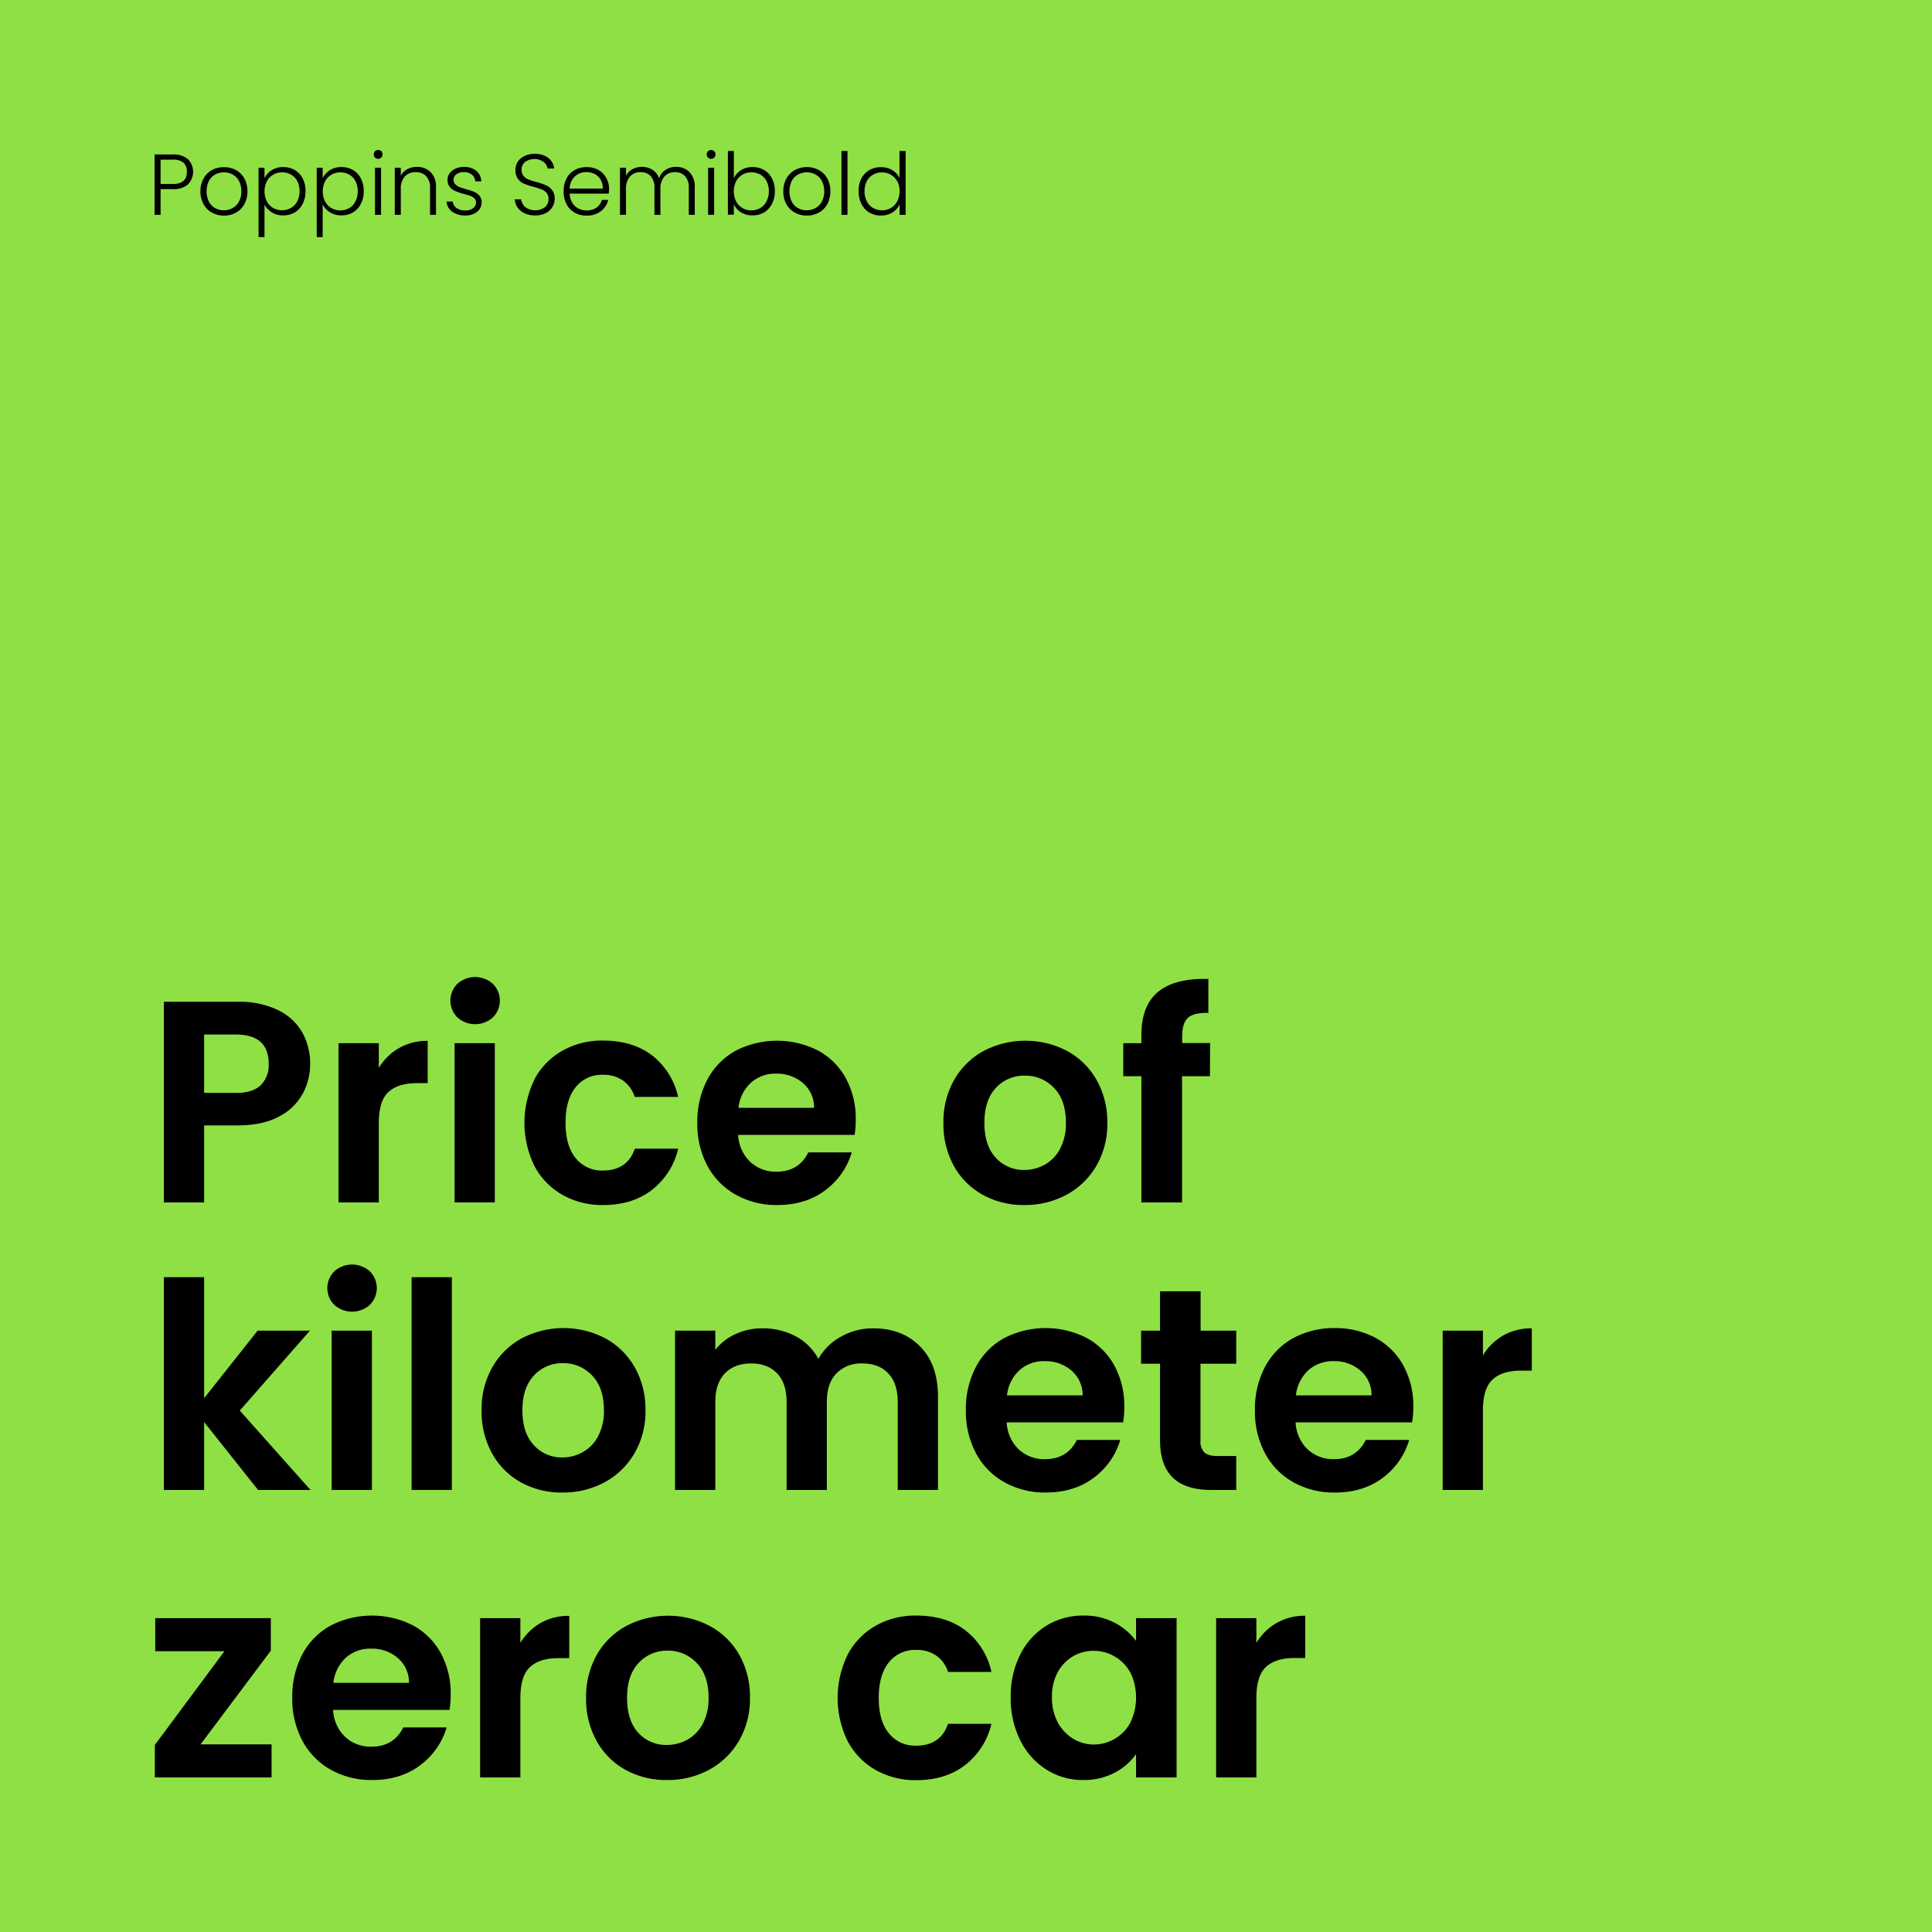 <svg xmlns="http://www.w3.org/2000/svg" viewBox="0 0 672 672"><defs><style>.cls-1{fill:#8fe044;}</style></defs><g id="Layer_3" data-name="Layer 3"><rect class="cls-1" width="672" height="672"/></g><g id="Layer_1" data-name="Layer 1"><path d="M105.21,380.54a19.44,19.44,0,0,1-8.3,7.9q-5.66,3-14.25,3H71v26.8H57v-69.8h25.7a31,31,0,0,1,13.8,2.8,19.51,19.51,0,0,1,8.55,7.7,22.59,22.59,0,0,1,.2,21.6Zm-14.55-3.05a9.76,9.76,0,0,0,2.8-7.45q0-10.2-11.4-10.2H71v20.3h11.1C85.93,380.14,88.79,379.26,90.66,377.49Z"/><path d="M138.81,364.54a19.56,19.56,0,0,1,9.95-2.5v14.7h-3.7q-6.6,0-9.95,3.1t-3.35,10.8v27.6h-14v-55.4h14v8.6A19.74,19.74,0,0,1,138.81,364.54Z"/><path d="M159.11,353.89a8.21,8.21,0,0,1,0-11.7,9.22,9.22,0,0,1,12.3,0,8.21,8.21,0,0,1,0,11.7,9.22,9.22,0,0,1-12.3,0Zm13,8.95v55.4h-14v-55.4Z"/><path d="M185.86,375.49a25,25,0,0,1,9.7-10,28,28,0,0,1,14.2-3.55q10.29,0,17.05,5.15a25.07,25.07,0,0,1,9.05,14.45h-15.1a11.06,11.06,0,0,0-4-5.65,11.74,11.74,0,0,0-7.05-2.05,11.54,11.54,0,0,0-9.5,4.35q-3.51,4.35-3.5,12.35t3.5,12.25a11.54,11.54,0,0,0,9.5,4.35q8.49,0,11.1-7.6h15.1a25.59,25.59,0,0,1-9.1,14.3q-6.81,5.3-17,5.3a28,28,0,0,1-14.2-3.55,25,25,0,0,1-9.7-10,34.11,34.11,0,0,1,0-30.1Z"/><path d="M297.26,394.74h-40.5a13.75,13.75,0,0,0,4.2,9.4,12.92,12.92,0,0,0,9.1,3.4q7.8,0,11.1-6.7h15.1a25.25,25.25,0,0,1-9.2,13.15q-6.81,5.14-16.7,5.15A28.84,28.84,0,0,1,256,415.59a24.94,24.94,0,0,1-9.9-10,30.74,30.74,0,0,1-3.55-15,31.29,31.29,0,0,1,3.5-15.1,24.4,24.4,0,0,1,9.8-10,31.47,31.47,0,0,1,28.65-.1,24,24,0,0,1,9.7,9.65,29.21,29.21,0,0,1,3.45,14.35A33.8,33.8,0,0,1,297.26,394.74Zm-14.1-9.4a11.13,11.13,0,0,0-3.9-8.65,13.82,13.82,0,0,0-9.3-3.25,12.69,12.69,0,0,0-8.75,3.15,13.83,13.83,0,0,0-4.35,8.75Z"/><path d="M341.85,415.59a25.69,25.69,0,0,1-10.05-10,30.13,30.13,0,0,1-3.65-15,29.46,29.46,0,0,1,3.75-15,26.13,26.13,0,0,1,10.25-10.05,31.39,31.39,0,0,1,29,0,26.06,26.06,0,0,1,10.25,10.05,29.46,29.46,0,0,1,3.75,15,28.82,28.82,0,0,1-3.85,15,26.64,26.64,0,0,1-10.4,10,30.19,30.19,0,0,1-14.65,3.55A29.16,29.16,0,0,1,341.85,415.59Zm21.55-10.5a13.34,13.34,0,0,0,5.35-5.55,18.64,18.64,0,0,0,2-9q0-7.91-4.15-12.15a13.64,13.64,0,0,0-10.15-4.25,13.33,13.33,0,0,0-10.05,4.25q-4,4.25-4,12.15t3.95,12.15a13,13,0,0,0,9.95,4.25A14.57,14.57,0,0,0,363.4,405.09Z"/><path d="M420.85,374.34h-9.7v43.9H397v-43.9h-6.3v-11.5H397V360q0-10.2,5.8-15t17.5-4.5v11.8c-3.4-.07-5.76.5-7.1,1.7s-2,3.37-2,6.5v2.3h9.7Z"/><path d="M89.76,518.24,71,494.64v23.6H57v-74H71v42.1l18.6-23.5h18.2l-24.4,27.8,24.6,27.6Z"/><path d="M116.31,453.89a8.21,8.21,0,0,1,0-11.7,9.22,9.22,0,0,1,12.3,0,8.21,8.21,0,0,1,0,11.7,9.22,9.22,0,0,1-12.3,0Zm13.05,8.95v55.4h-14v-55.4Z"/><path d="M157.16,444.24v74h-14v-74Z"/><path d="M181.16,515.59a25.56,25.56,0,0,1-10-10.05,30.13,30.13,0,0,1-3.65-15,29.46,29.46,0,0,1,3.75-15,26.13,26.13,0,0,1,10.25-10.05,31.39,31.39,0,0,1,29,0,26.13,26.13,0,0,1,10.25,10.05,29.46,29.46,0,0,1,3.75,15,28.82,28.82,0,0,1-3.85,15,26.71,26.71,0,0,1-10.4,10.05,30.21,30.21,0,0,1-14.65,3.55A29.16,29.16,0,0,1,181.16,515.59Zm21.55-10.5a13.41,13.41,0,0,0,5.35-5.55,18.76,18.76,0,0,0,2-9q0-7.91-4.15-12.15a13.66,13.66,0,0,0-10.15-4.25,13.33,13.33,0,0,0-10,4.25q-4.05,4.25-4.05,12.15t4,12.15a13,13,0,0,0,9.95,4.25A14.6,14.6,0,0,0,202.71,505.09Z"/><path d="M320,468.29q6.24,6.25,6.25,17.45v32.5h-14v-30.6q0-6.5-3.3-9.95t-9-3.45a12,12,0,0,0-9,3.45q-3.36,3.45-3.35,9.95v30.6h-14v-30.6q0-6.5-3.3-9.95t-9-3.45q-5.81,0-9.15,3.45t-3.35,9.95v30.6h-14v-55.4h14v6.7a18.58,18.58,0,0,1,7-5.5,21.72,21.72,0,0,1,9.35-2,24.1,24.1,0,0,1,11.6,2.75,19.27,19.27,0,0,1,7.9,7.85,20,20,0,0,1,7.85-7.7,22.37,22.37,0,0,1,11.15-2.9Q313.76,462,320,468.29Z"/><path d="M390.66,494.74h-40.5a13.75,13.75,0,0,0,4.2,9.4,12.92,12.92,0,0,0,9.1,3.4q7.8,0,11.1-6.7h15.1a25.25,25.25,0,0,1-9.2,13.15q-6.81,5.14-16.7,5.15a28.84,28.84,0,0,1-14.35-3.55,24.94,24.94,0,0,1-9.9-10.05,30.74,30.74,0,0,1-3.55-15,31.29,31.29,0,0,1,3.5-15.1,24.4,24.4,0,0,1,9.8-10,31.47,31.47,0,0,1,28.65-.1,24,24,0,0,1,9.7,9.65,29.21,29.21,0,0,1,3.45,14.35A33.8,33.8,0,0,1,390.66,494.74Zm-14.1-9.4a11.13,11.13,0,0,0-3.9-8.65,13.82,13.82,0,0,0-9.3-3.25,12.69,12.69,0,0,0-8.75,3.15,13.83,13.83,0,0,0-4.35,8.75Z"/><path d="M417.56,474.34v26.8a5.29,5.29,0,0,0,1.35,4.05c.9.83,2.41,1.25,4.55,1.25H430v11.8h-8.8q-17.7,0-17.7-17.2v-26.7h-6.6v-11.5h6.6v-13.7h14.1v13.7H430v11.5Z"/><path d="M491.15,494.74h-40.5a13.84,13.84,0,0,0,4.2,9.4,13,13,0,0,0,9.11,3.4q7.79,0,11.09-6.7h15.1A25.24,25.24,0,0,1,481,514q-6.81,5.14-16.71,5.15a28.89,28.89,0,0,1-14.35-3.55,25.07,25.07,0,0,1-9.9-10.05,30.85,30.85,0,0,1-3.54-15,31.29,31.29,0,0,1,3.5-15.1,24.38,24.38,0,0,1,9.79-10,29.44,29.44,0,0,1,14.5-3.5,29.06,29.06,0,0,1,14.15,3.4,23.91,23.91,0,0,1,9.7,9.65,29.21,29.21,0,0,1,3.45,14.35A32.67,32.67,0,0,1,491.15,494.74Zm-14.1-9.4a11.06,11.06,0,0,0-3.9-8.65,13.79,13.79,0,0,0-9.3-3.25,12.73,12.73,0,0,0-8.75,3.15,13.92,13.92,0,0,0-4.35,8.75Z"/><path d="M522.8,464.54a19.58,19.58,0,0,1,10-2.5v14.7h-3.7q-6.6,0-9.95,3.1t-3.35,10.8v27.6h-14v-55.4h14v8.6A19.74,19.74,0,0,1,522.8,464.54Z"/><path d="M69.76,606.74h24.7v11.5H53.86v-11.3l24.2-32.6H54v-11.5h40.2v11.3Z"/><path d="M156.36,594.74h-40.5a13.75,13.75,0,0,0,4.2,9.4,12.92,12.92,0,0,0,9.1,3.4q7.8,0,11.1-6.7h15.1a25.25,25.25,0,0,1-9.2,13.15q-6.81,5.14-16.7,5.15a28.84,28.84,0,0,1-14.35-3.55,24.94,24.94,0,0,1-9.9-10.05,30.74,30.74,0,0,1-3.55-15,31.29,31.29,0,0,1,3.5-15.1,24.4,24.4,0,0,1,9.8-10,31.47,31.47,0,0,1,28.65-.1,24,24,0,0,1,9.7,9.65,29.21,29.21,0,0,1,3.45,14.35A33.8,33.8,0,0,1,156.36,594.74Zm-14.1-9.4a11.13,11.13,0,0,0-3.9-8.65,13.82,13.82,0,0,0-9.3-3.25,12.69,12.69,0,0,0-8.75,3.15,13.83,13.83,0,0,0-4.35,8.75Z"/><path d="M188,564.54a19.56,19.56,0,0,1,10-2.5v14.7h-3.7q-6.6,0-9.95,3.1T181,590.64v27.6H167v-55.4h14v8.6A19.74,19.74,0,0,1,188,564.54Z"/><path d="M217.56,615.59a25.56,25.56,0,0,1-10.05-10.05,30,30,0,0,1-3.65-15,29.46,29.46,0,0,1,3.75-15,26.06,26.06,0,0,1,10.25-10,31.39,31.39,0,0,1,29,0,26.13,26.13,0,0,1,10.25,10,29.46,29.46,0,0,1,3.75,15,28.92,28.92,0,0,1-3.85,15,26.77,26.77,0,0,1-10.4,10.05A30.21,30.21,0,0,1,232,619.14,29.11,29.11,0,0,1,217.56,615.59Zm21.55-10.5a13.47,13.47,0,0,0,5.35-5.55,18.76,18.76,0,0,0,2-9q0-7.9-4.15-12.15a13.66,13.66,0,0,0-10.15-4.25,13.33,13.33,0,0,0-10,4.25q-4.05,4.25-4.05,12.15T222,602.69a13,13,0,0,0,10,4.25A14.63,14.63,0,0,0,239.11,605.09Z"/><path d="M294.85,575.49a25.1,25.1,0,0,1,9.7-10,28.06,28.06,0,0,1,14.2-3.55q10.31,0,17.05,5.15a25,25,0,0,1,9.05,14.45h-15.1a11.06,11.06,0,0,0-4.05-5.65,11.74,11.74,0,0,0-7.05-2,11.55,11.55,0,0,0-9.5,4.35q-3.5,4.35-3.5,12.35t3.5,12.25a11.55,11.55,0,0,0,9.5,4.35q8.5,0,11.1-7.6h15.1a25.49,25.49,0,0,1-9.1,14.3q-6.79,5.29-17,5.3a28.06,28.06,0,0,1-14.2-3.55,25.1,25.1,0,0,1-9.7-10,34.11,34.11,0,0,1,0-30.1Z"/><path d="M354.9,575.44a24.62,24.62,0,0,1,9.1-10,24.28,24.28,0,0,1,12.85-3.5,22.52,22.52,0,0,1,10.85,2.5,22,22,0,0,1,7.45,6.3v-7.9h14.1v55.4h-14.1v-8.1a20.8,20.8,0,0,1-7.45,6.45,22.76,22.76,0,0,1-10.95,2.55,23.58,23.58,0,0,1-12.75-3.6,25.24,25.24,0,0,1-9.1-10.15,32.64,32.64,0,0,1-3.35-15A32.1,32.1,0,0,1,354.9,575.44Zm38.25,6.35a14.08,14.08,0,0,0-5.4-5.6,14.41,14.41,0,0,0-7.3-2,14.15,14.15,0,0,0-7.2,1.9,14.38,14.38,0,0,0-5.35,5.55,17.46,17.46,0,0,0-2,8.65,18,18,0,0,0,2,8.75,14.78,14.78,0,0,0,5.4,5.75,13.77,13.77,0,0,0,7.15,2,14.41,14.41,0,0,0,7.3-2,14.08,14.08,0,0,0,5.4-5.6,20.14,20.14,0,0,0,0-17.5Z"/><path d="M444,564.54A19.58,19.58,0,0,1,454,562v14.7h-3.7q-6.6,0-9.95,3.1T437,590.64v27.6H423v-55.4h14v8.6A19.74,19.74,0,0,1,444,564.54Z"/><path d="M65.4,64.14a7.54,7.54,0,0,1-5.31,1.65H55.86v8.94h-2.1v-21h6.33a7.56,7.56,0,0,1,5.3,1.65,6.25,6.25,0,0,1,0,8.73ZM65,59.79a4.12,4.12,0,0,0-1.17-3.18,5.42,5.42,0,0,0-3.75-1.08H55.86V64h4.23Q65,64,65,59.79Z"/><path d="M73.7,73.93A7.26,7.26,0,0,1,70.79,71a9,9,0,0,1-1.07-4.46,8.86,8.86,0,0,1,1.08-4.45,7.55,7.55,0,0,1,2.94-2.94,8.43,8.43,0,0,1,4.17-1,8.56,8.56,0,0,1,4.19,1A7.49,7.49,0,0,1,85,62.09a9.07,9.07,0,0,1,1.06,4.45A8.9,8.9,0,0,1,85,71a7.4,7.4,0,0,1-3,3,8.6,8.6,0,0,1-4.2,1A8.33,8.33,0,0,1,73.7,73.93Zm7.15-1.53a5.41,5.41,0,0,0,2.23-2.22,7.08,7.08,0,0,0,.86-3.64,7.26,7.26,0,0,0-.84-3.64,5.45,5.45,0,0,0-2.22-2.22,6.45,6.45,0,0,0-6,0,5.35,5.35,0,0,0-2.2,2.22,8.4,8.4,0,0,0,0,7.28,5.27,5.27,0,0,0,2.19,2.22,6,6,0,0,0,3,.74A6.17,6.17,0,0,0,80.85,72.4Z"/><path d="M94.48,59.21a7.29,7.29,0,0,1,4-1.1,7.82,7.82,0,0,1,4,1,7.2,7.2,0,0,1,2.79,2.94,9.33,9.33,0,0,1,1,4.42,9.44,9.44,0,0,1-1,4.44,7.28,7.28,0,0,1-2.79,3,7.73,7.73,0,0,1-4,1,7.21,7.21,0,0,1-4-1.1A6.53,6.53,0,0,1,92,71.13V82.47H89.94V58.35H92V62A6.6,6.6,0,0,1,94.48,59.21ZM103.4,63a5.62,5.62,0,0,0-2.18-2.27,6.23,6.23,0,0,0-3.12-.78,6.06,6.06,0,0,0-3.08.81,5.84,5.84,0,0,0-2.2,2.31,7.88,7.88,0,0,0,0,7A5.84,5.84,0,0,0,95,72.33a6.37,6.37,0,0,0,6.2,0A5.54,5.54,0,0,0,103.4,70a7.55,7.55,0,0,0,.79-3.52A7.44,7.44,0,0,0,103.4,63Z"/><path d="M114.73,59.21a7.29,7.29,0,0,1,4-1.1,7.82,7.82,0,0,1,4,1,7.2,7.2,0,0,1,2.79,2.94,9.33,9.33,0,0,1,1,4.42,9.44,9.44,0,0,1-1,4.44,7.28,7.28,0,0,1-2.79,3,7.73,7.73,0,0,1-4,1,7.21,7.21,0,0,1-4-1.1,6.53,6.53,0,0,1-2.49-2.74V82.47h-2.07V58.35h2.07V62A6.6,6.6,0,0,1,114.73,59.21ZM123.64,63a5.53,5.53,0,0,0-2.17-2.27,6.23,6.23,0,0,0-3.12-.78,6,6,0,0,0-3.08.81,5.77,5.77,0,0,0-2.2,2.31,7.88,7.88,0,0,0,0,7,5.77,5.77,0,0,0,2.2,2.31,6.37,6.37,0,0,0,6.2,0A5.46,5.46,0,0,0,123.64,70a7.43,7.43,0,0,0,.8-3.52A7.32,7.32,0,0,0,123.64,63Z"/><path d="M130.41,54.81A1.51,1.51,0,0,1,130,53.7a1.49,1.49,0,0,1,.45-1.1,1.57,1.57,0,0,1,2.16,0,1.49,1.49,0,0,1,.45,1.1,1.51,1.51,0,0,1-.45,1.11,1.52,1.52,0,0,1-2.16,0Zm2.13,3.54V74.73h-2.1V58.35Z"/><path d="M149.79,59.87a7,7,0,0,1,1.86,5.26v9.6h-2.07V65.37a5.71,5.71,0,0,0-1.34-4.08,4.77,4.77,0,0,0-3.64-1.41,4.94,4.94,0,0,0-3.78,1.5,6.21,6.21,0,0,0-1.41,4.41v8.94h-2.1V58.35h2.1v2.79a5.43,5.43,0,0,1,2.25-2.3,7,7,0,0,1,3.33-.79A6.59,6.59,0,0,1,149.79,59.87Z"/><path d="M157.33,73.66a4.74,4.74,0,0,1-2-3.55h2.16a3.06,3.06,0,0,0,1.3,2.23,5.12,5.12,0,0,0,3.11.86,4.06,4.06,0,0,0,2.68-.81,2.52,2.52,0,0,0,1-2A1.87,1.87,0,0,0,165,69a3.71,3.71,0,0,0-1.37-.85,18.88,18.88,0,0,0-2.23-.68,22.73,22.73,0,0,1-3-1,5.17,5.17,0,0,1-1.94-1.42,3.82,3.82,0,0,1-.79-2.54,3.77,3.77,0,0,1,.72-2.22,4.91,4.91,0,0,1,2-1.62,7.17,7.17,0,0,1,3-.6,6.54,6.54,0,0,1,4.26,1.33,4.87,4.87,0,0,1,1.74,3.68h-2.1a3.22,3.22,0,0,0-1.13-2.33,4.26,4.26,0,0,0-2.83-.88,4.16,4.16,0,0,0-2.58.75,2.26,2.26,0,0,0-1,1.86,2.16,2.16,0,0,0,.58,1.57,3.94,3.94,0,0,0,1.46,1c.58.23,1.36.48,2.34.76a22.1,22.1,0,0,1,2.82.93,4.89,4.89,0,0,1,1.8,1.32,3.53,3.53,0,0,1,.78,2.31,4.06,4.06,0,0,1-.72,2.36,4.89,4.89,0,0,1-2,1.63,7,7,0,0,1-3,.6A7.63,7.63,0,0,1,157.33,73.66Z"/><path d="M182.53,74.22a6,6,0,0,1-2.47-2,5.28,5.28,0,0,1-1-2.88h2.22A4.18,4.18,0,0,0,182.67,72a5.8,5.8,0,0,0,6.88.06,3.51,3.51,0,0,0,1.25-2.77,3.31,3.31,0,0,0-.69-2.18,4.2,4.2,0,0,0-1.71-1.22,24.24,24.24,0,0,0-2.82-.89,24.65,24.65,0,0,1-3.33-1.11,5.3,5.3,0,0,1-2.1-1.68,5,5,0,0,1-.87-3.09,5.13,5.13,0,0,1,.84-2.89,5.64,5.64,0,0,1,2.37-2,8.15,8.15,0,0,1,3.51-.72,7.34,7.34,0,0,1,4.69,1.42,5.39,5.39,0,0,1,2.06,3.68h-2.28a3.81,3.81,0,0,0-1.41-2.3,5.6,5.6,0,0,0-6.39,0,3.34,3.34,0,0,0-1.26,2.75,3.17,3.17,0,0,0,.69,2.13,4.38,4.38,0,0,0,1.72,1.23,25.69,25.69,0,0,0,2.81.9,25.25,25.25,0,0,1,3.3,1.13,5.36,5.36,0,0,1,2.13,1.69,4.92,4.92,0,0,1,.87,3.06,5.4,5.4,0,0,1-.78,2.79,5.69,5.69,0,0,1-2.31,2.13,7.73,7.73,0,0,1-3.66.81A8.71,8.71,0,0,1,182.53,74.22Z"/><path d="M211.74,67.35H198.15a6.59,6.59,0,0,0,.9,3.18,5.38,5.38,0,0,0,2.13,2,6.36,6.36,0,0,0,2.88.67,5.77,5.77,0,0,0,3.43-1,4.66,4.66,0,0,0,1.85-2.67h2.22A7,7,0,0,1,209,73.46,7.83,7.83,0,0,1,204.06,75a8.26,8.26,0,0,1-4.14-1A7.23,7.23,0,0,1,197.05,71a9.21,9.21,0,0,1-1-4.46,9.39,9.39,0,0,1,1-4.47,7.09,7.09,0,0,1,2.85-2.94,8.42,8.42,0,0,1,4.17-1,8,8,0,0,1,4.09,1,7.1,7.1,0,0,1,2.7,2.74,7.88,7.88,0,0,1,1,3.83Q211.8,66.78,211.74,67.35Zm-2.81-4.83a5,5,0,0,0-2.08-2,6.35,6.35,0,0,0-2.88-.66,5.72,5.72,0,0,0-4,1.5,6,6,0,0,0-1.83,4.23h11.52A5.82,5.82,0,0,0,208.93,62.52Z"/><path d="M239.83,59.87a7.12,7.12,0,0,1,1.82,5.26v9.6h-2.07V65.37a5.84,5.84,0,0,0-1.29-4.08,4.52,4.52,0,0,0-3.51-1.41,4.73,4.73,0,0,0-3.69,1.53,6.42,6.42,0,0,0-1.38,4.44v8.88h-2.07V65.37a5.84,5.84,0,0,0-1.29-4.08,4.56,4.56,0,0,0-3.54-1.41,4.73,4.73,0,0,0-3.69,1.53,6.42,6.42,0,0,0-1.38,4.44v8.88h-2.1V58.35h2.1v2.82A5.44,5.44,0,0,1,220,58.84a6.64,6.64,0,0,1,3.21-.79,6.8,6.8,0,0,1,3.73,1,5.76,5.76,0,0,1,2.33,3,5.52,5.52,0,0,1,2.26-3,6.6,6.6,0,0,1,3.65-1A6.34,6.34,0,0,1,239.83,59.87Z"/><path d="M246.27,54.81a1.51,1.51,0,0,1-.45-1.11,1.49,1.49,0,0,1,.45-1.1,1.57,1.57,0,0,1,2.16,0,1.49,1.49,0,0,1,.45,1.1,1.51,1.51,0,0,1-.45,1.11,1.52,1.52,0,0,1-2.16,0Zm2.13,3.54V74.73h-2.1V58.35Z"/><path d="M257.74,59.19a7.31,7.31,0,0,1,4-1.08,7.82,7.82,0,0,1,4,1,7.22,7.22,0,0,1,2.77,2.94,9.33,9.33,0,0,1,1,4.42,9.44,9.44,0,0,1-1,4.44,7.28,7.28,0,0,1-2.79,3,7.73,7.73,0,0,1-4,1,7.36,7.36,0,0,1-4-1.07,6.28,6.28,0,0,1-2.47-2.77v3.6h-2.07V52.53h2.07V62A6.63,6.63,0,0,1,257.74,59.19Zm8.88,3.8a5.53,5.53,0,0,0-2.17-2.27,6.23,6.23,0,0,0-3.12-.78,6,6,0,0,0-3.08.81,5.77,5.77,0,0,0-2.2,2.31,7.88,7.88,0,0,0,0,7,5.77,5.77,0,0,0,2.2,2.31,6.37,6.37,0,0,0,6.2,0A5.46,5.46,0,0,0,266.62,70a7.43,7.43,0,0,0,.8-3.52A7.32,7.32,0,0,0,266.62,63Z"/><path d="M276.43,73.93A7.39,7.39,0,0,1,273.52,71a9,9,0,0,1-1.06-4.46,8.86,8.86,0,0,1,1.08-4.45,7.55,7.55,0,0,1,2.94-2.94,8.9,8.9,0,0,1,8.35,0,7.42,7.42,0,0,1,2.94,2.94,9.73,9.73,0,0,1,0,8.89,7.4,7.4,0,0,1-3,3,8.6,8.6,0,0,1-4.2,1A8.37,8.37,0,0,1,276.43,73.93Zm7.16-1.53a5.47,5.47,0,0,0,2.23-2.22,7.18,7.18,0,0,0,.86-3.64,7.26,7.26,0,0,0-.84-3.64,5.45,5.45,0,0,0-2.22-2.22,6.45,6.45,0,0,0-6,0,5.37,5.37,0,0,0-2.21,2.22,8.49,8.49,0,0,0,0,7.28,5.33,5.33,0,0,0,2.19,2.22,6.11,6.11,0,0,0,3,.74A6.17,6.17,0,0,0,283.59,72.4Z"/><path d="M294.78,52.53v22.2h-2.1V52.53Z"/><path d="M299.61,62.09a7.29,7.29,0,0,1,2.8-2.94,7.92,7.92,0,0,1,4-1,7.4,7.4,0,0,1,3.9,1,6.42,6.42,0,0,1,2.55,2.73V52.53H315v22.2h-2.1V71.07a6.25,6.25,0,0,1-2.46,2.8,7.21,7.21,0,0,1-4,1.1,7.83,7.83,0,0,1-4-1,7.28,7.28,0,0,1-2.79-3,9.44,9.44,0,0,1-1-4.44A9.21,9.21,0,0,1,299.61,62.09Zm12.48,1a5.79,5.79,0,0,0-2.21-2.31,6,6,0,0,0-3.07-.81,6.23,6.23,0,0,0-3.12.78A5.55,5.55,0,0,0,301.51,63a7.32,7.32,0,0,0-.79,3.52,7.43,7.43,0,0,0,.79,3.52,5.48,5.48,0,0,0,2.18,2.31,6.35,6.35,0,0,0,6.19,0A5.79,5.79,0,0,0,312.09,70a7.88,7.88,0,0,0,0-7Z"/></g></svg>